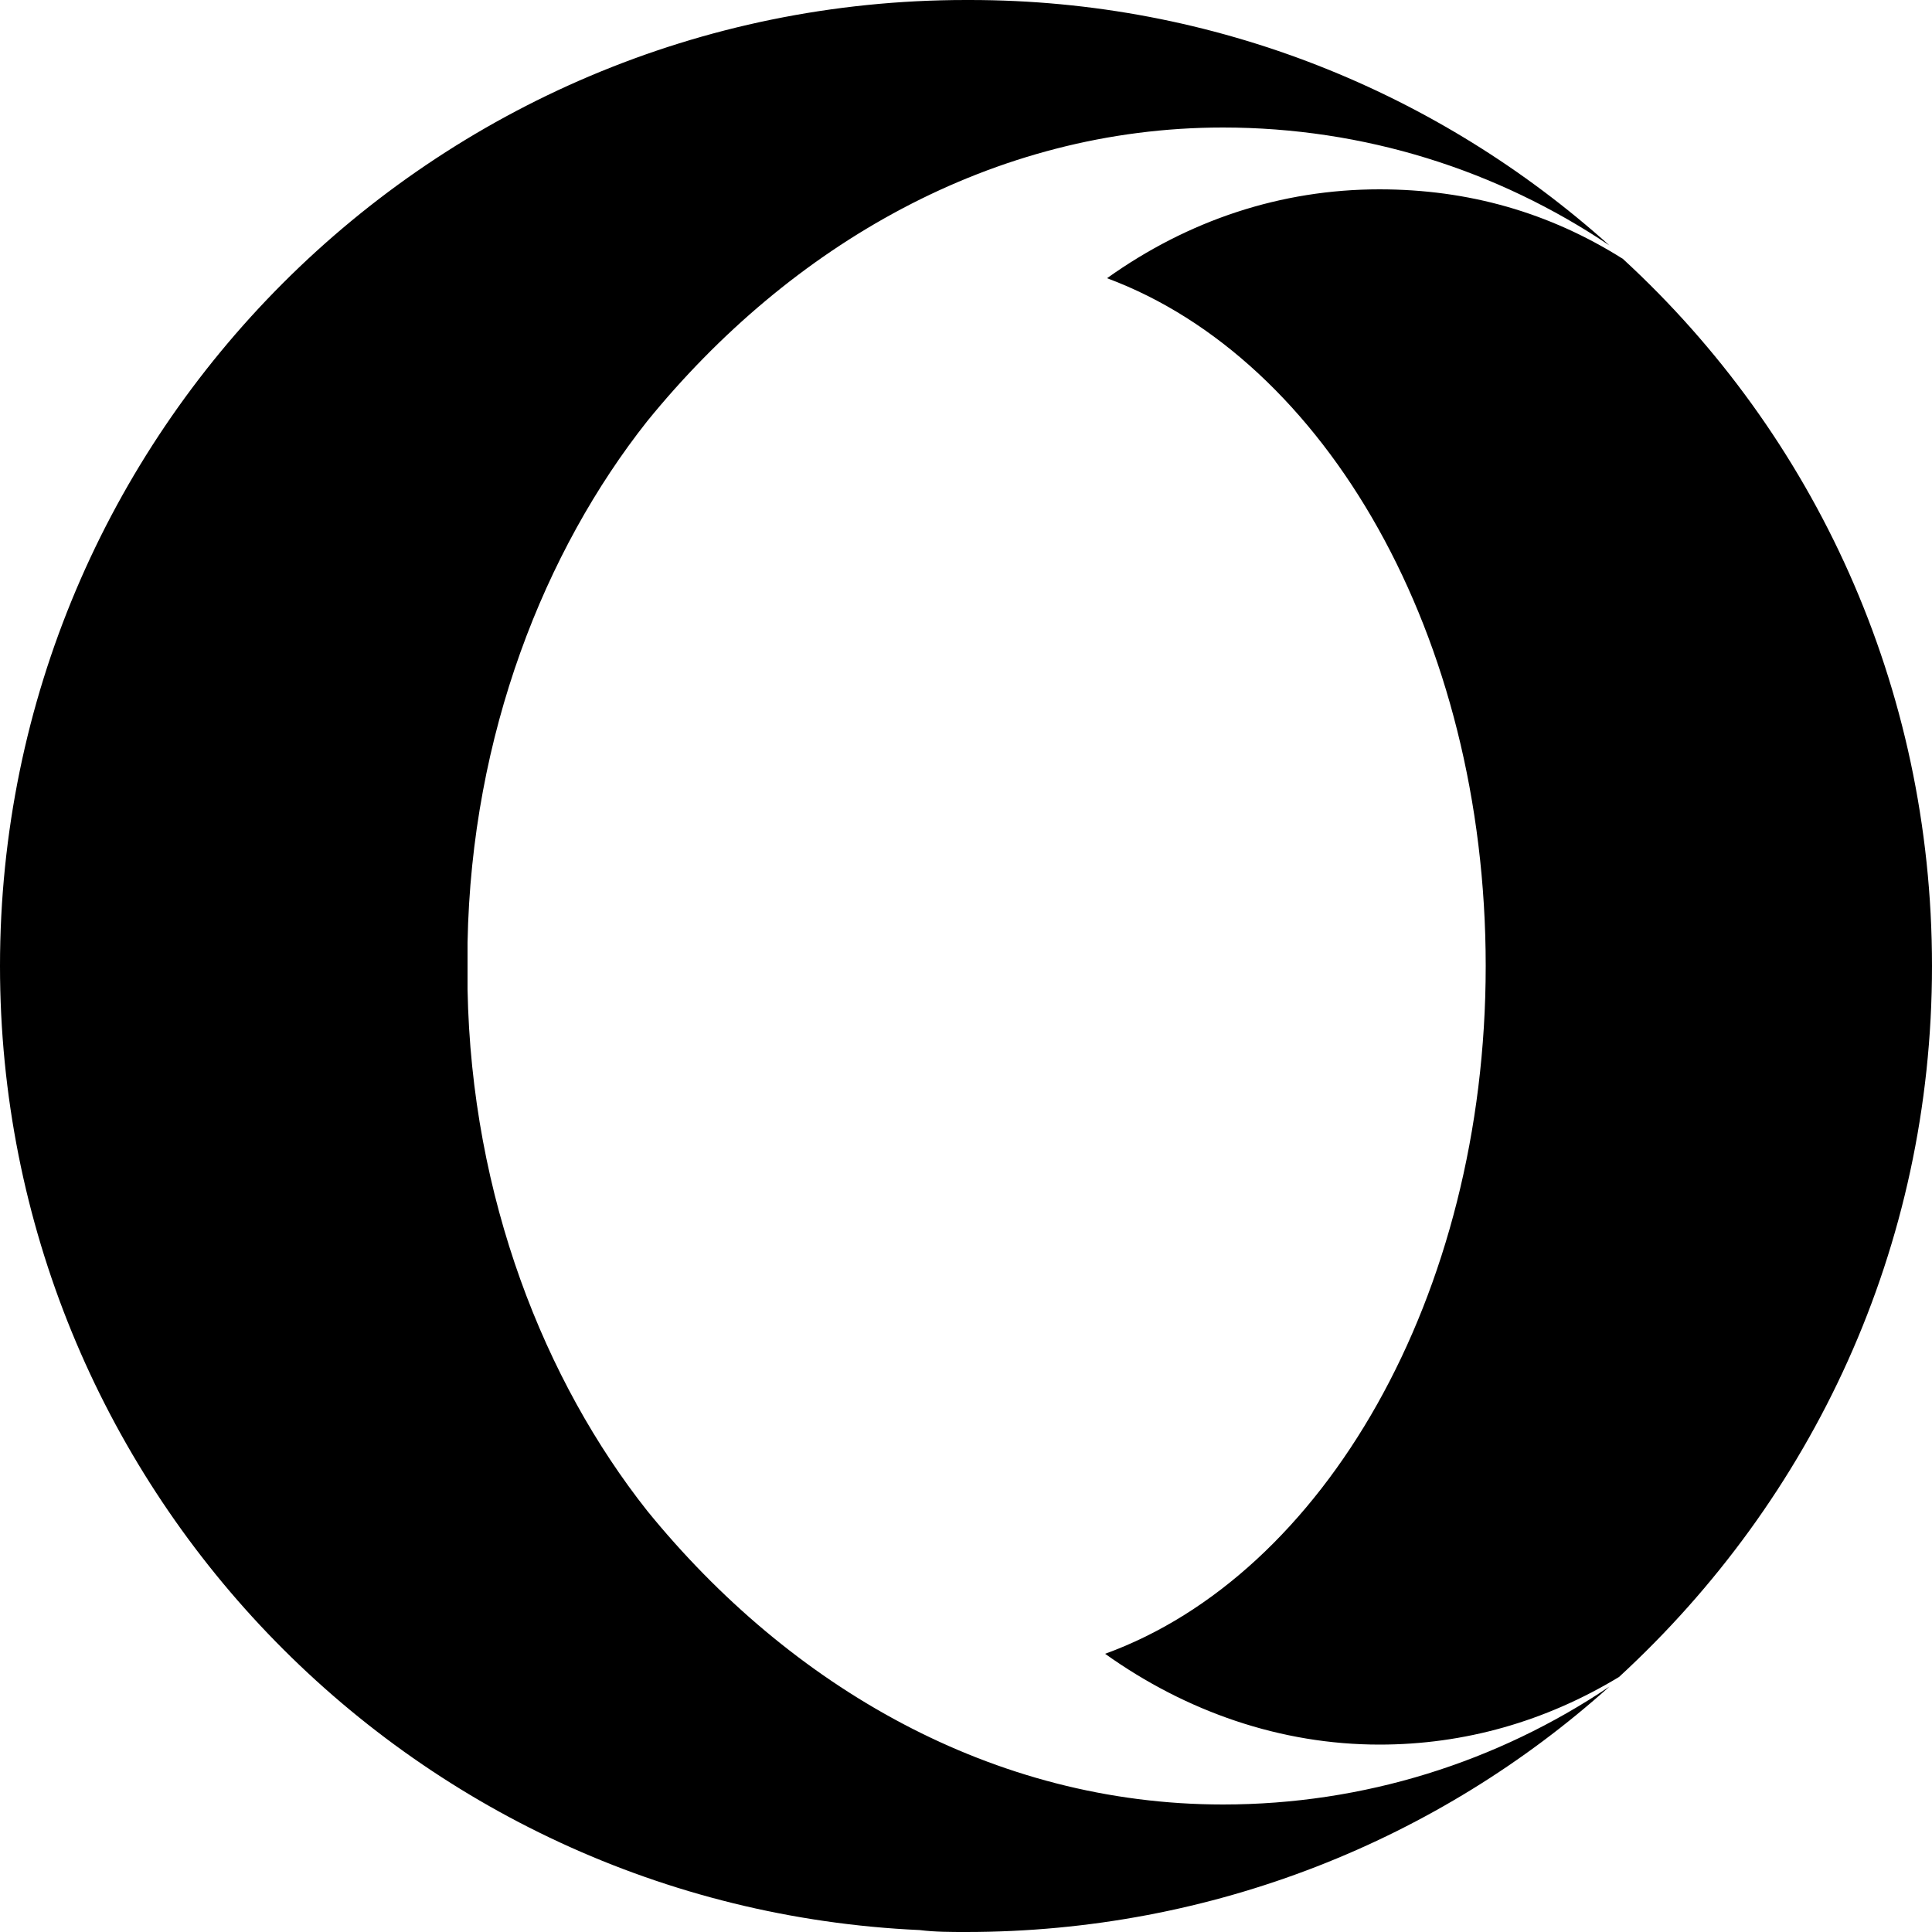 <!-- Generated by IcoMoon.io -->
<svg version="1.1" xmlns="http://www.w3.org/2000/svg" width="32" height="32" viewBox="0 0 32 32">
<title>opera</title>
<path d="M26.656 4.064c-1.856-1.248-4.064-1.952-6.4-1.952-3.808 0-7.168 1.952-9.536 4.864-1.696 2.144-2.912 5.184-2.976 8.64v0.768c0.064 3.456 1.28 6.496 2.976 8.64 2.368 2.912 5.728 4.864 9.536 4.864 2.336 0 4.544-0.704 6.4-1.952-2.816 2.528-6.56 4.064-10.656 4.064-0.256 0-0.512 0-0.768-0.032-8.48-0.384-15.232-7.392-15.232-15.968 0-8.832 7.168-16 16-16h0.064c4.064 0 7.776 1.536 10.592 4.064zM32 16c0 4.672-1.984 8.832-5.184 11.776-1.216 0.736-2.56 1.12-3.968 1.12-1.632 0-3.2-0.544-4.544-1.504 3.616-1.312 6.304-5.92 6.304-11.392s-2.656-10.048-6.272-11.392c1.344-0.96 2.88-1.472 4.512-1.472 1.472 0 2.816 0.384 4.032 1.152 3.168 2.912 5.12 7.072 5.12 11.712z"></path>
</svg>

